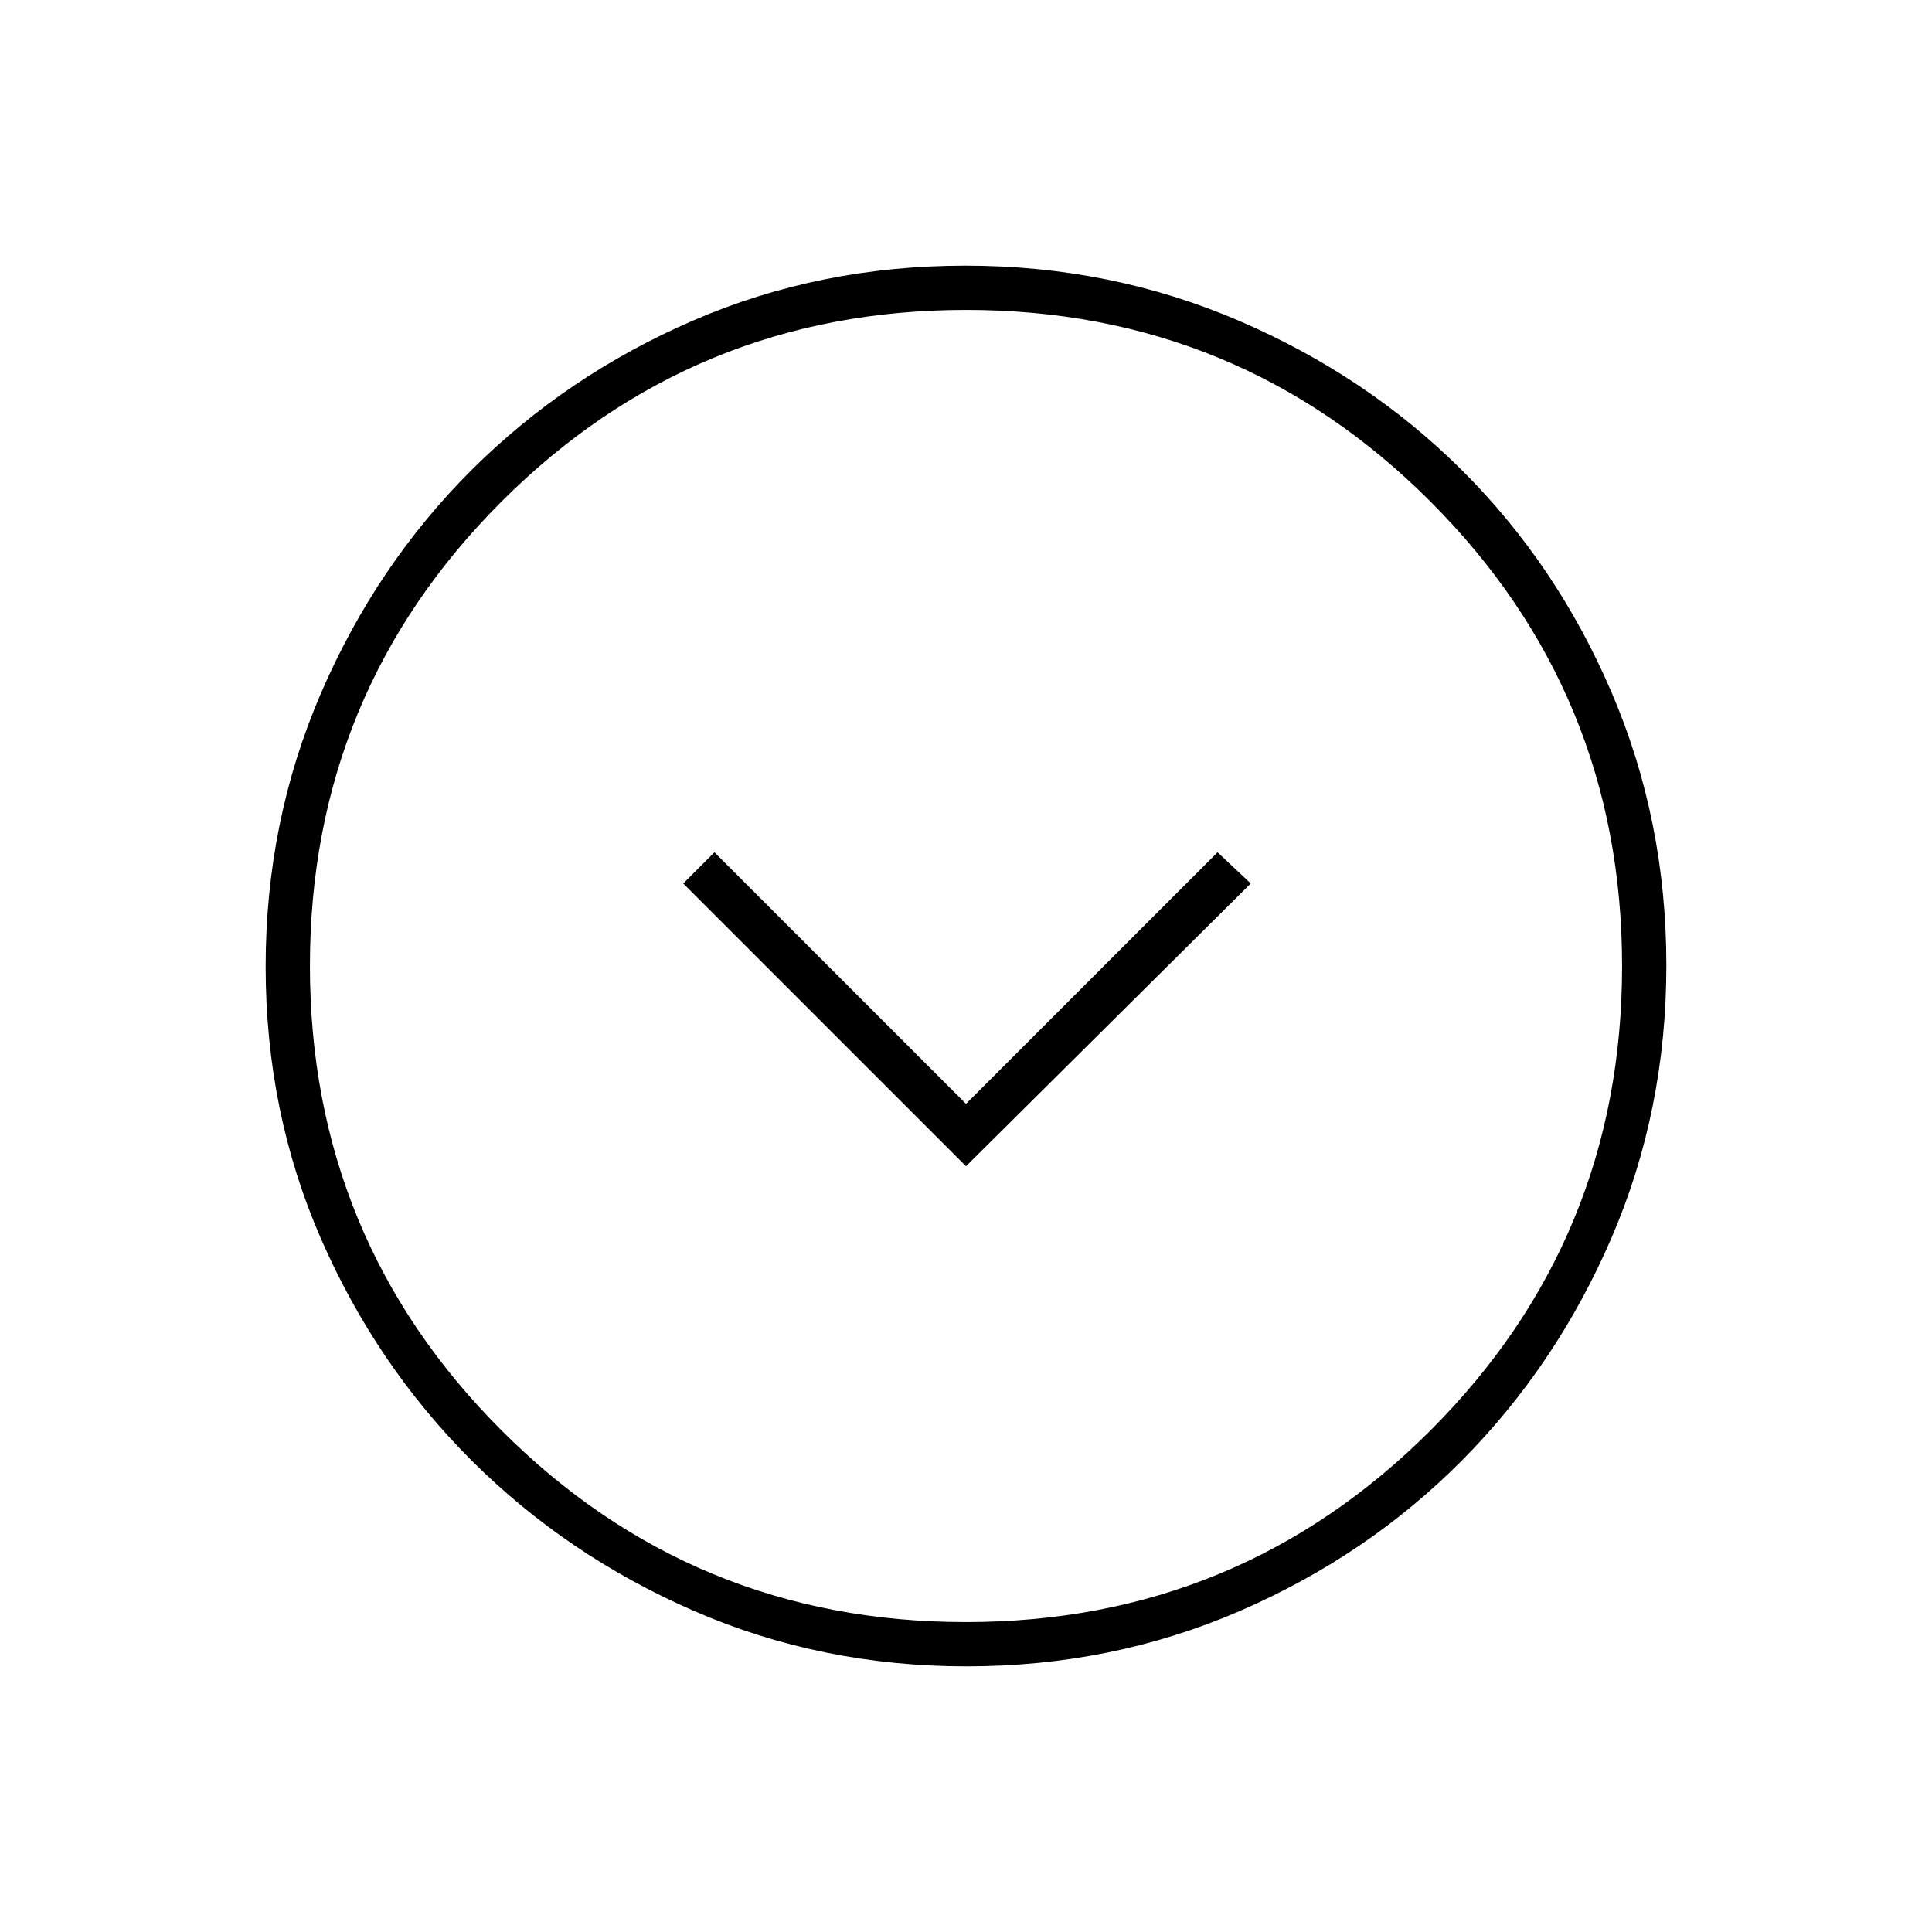 <svg xmlns="http://www.w3.org/2000/svg" height="48" viewBox="0 -960 960 960" width="48"><path d="M480-380.5 621.5-521 605-536.5l-125 125-125-125-15.5 15.5L480-380.5Zm.302 248.5q-72.209 0-135.432-27.523-63.223-27.523-110.62-74.848-47.398-47.325-74.824-110.262Q132-407.57 132-479.698q0-72.209 27.523-135.932 27.523-63.723 74.848-110.87 47.325-47.148 110.262-74.324Q407.57-828 479.698-828q72.209 0 135.937 27.391 63.729 27.392 110.871 74.348 47.142 46.957 74.318 110.394Q828-552.43 828-480.302q0 72.209-27.273 135.432-27.273 63.223-74.348 110.62-47.075 47.398-110.512 74.824Q552.43-132 480.302-132Zm-.368-22q135.566 0 230.816-95.184T806-479.934q0-135.566-95.184-230.816T480.066-806Q344.5-806 249.25-710.816T154-480.066q0 135.566 95.184 230.816T479.934-154ZM480-480Z"/></svg>